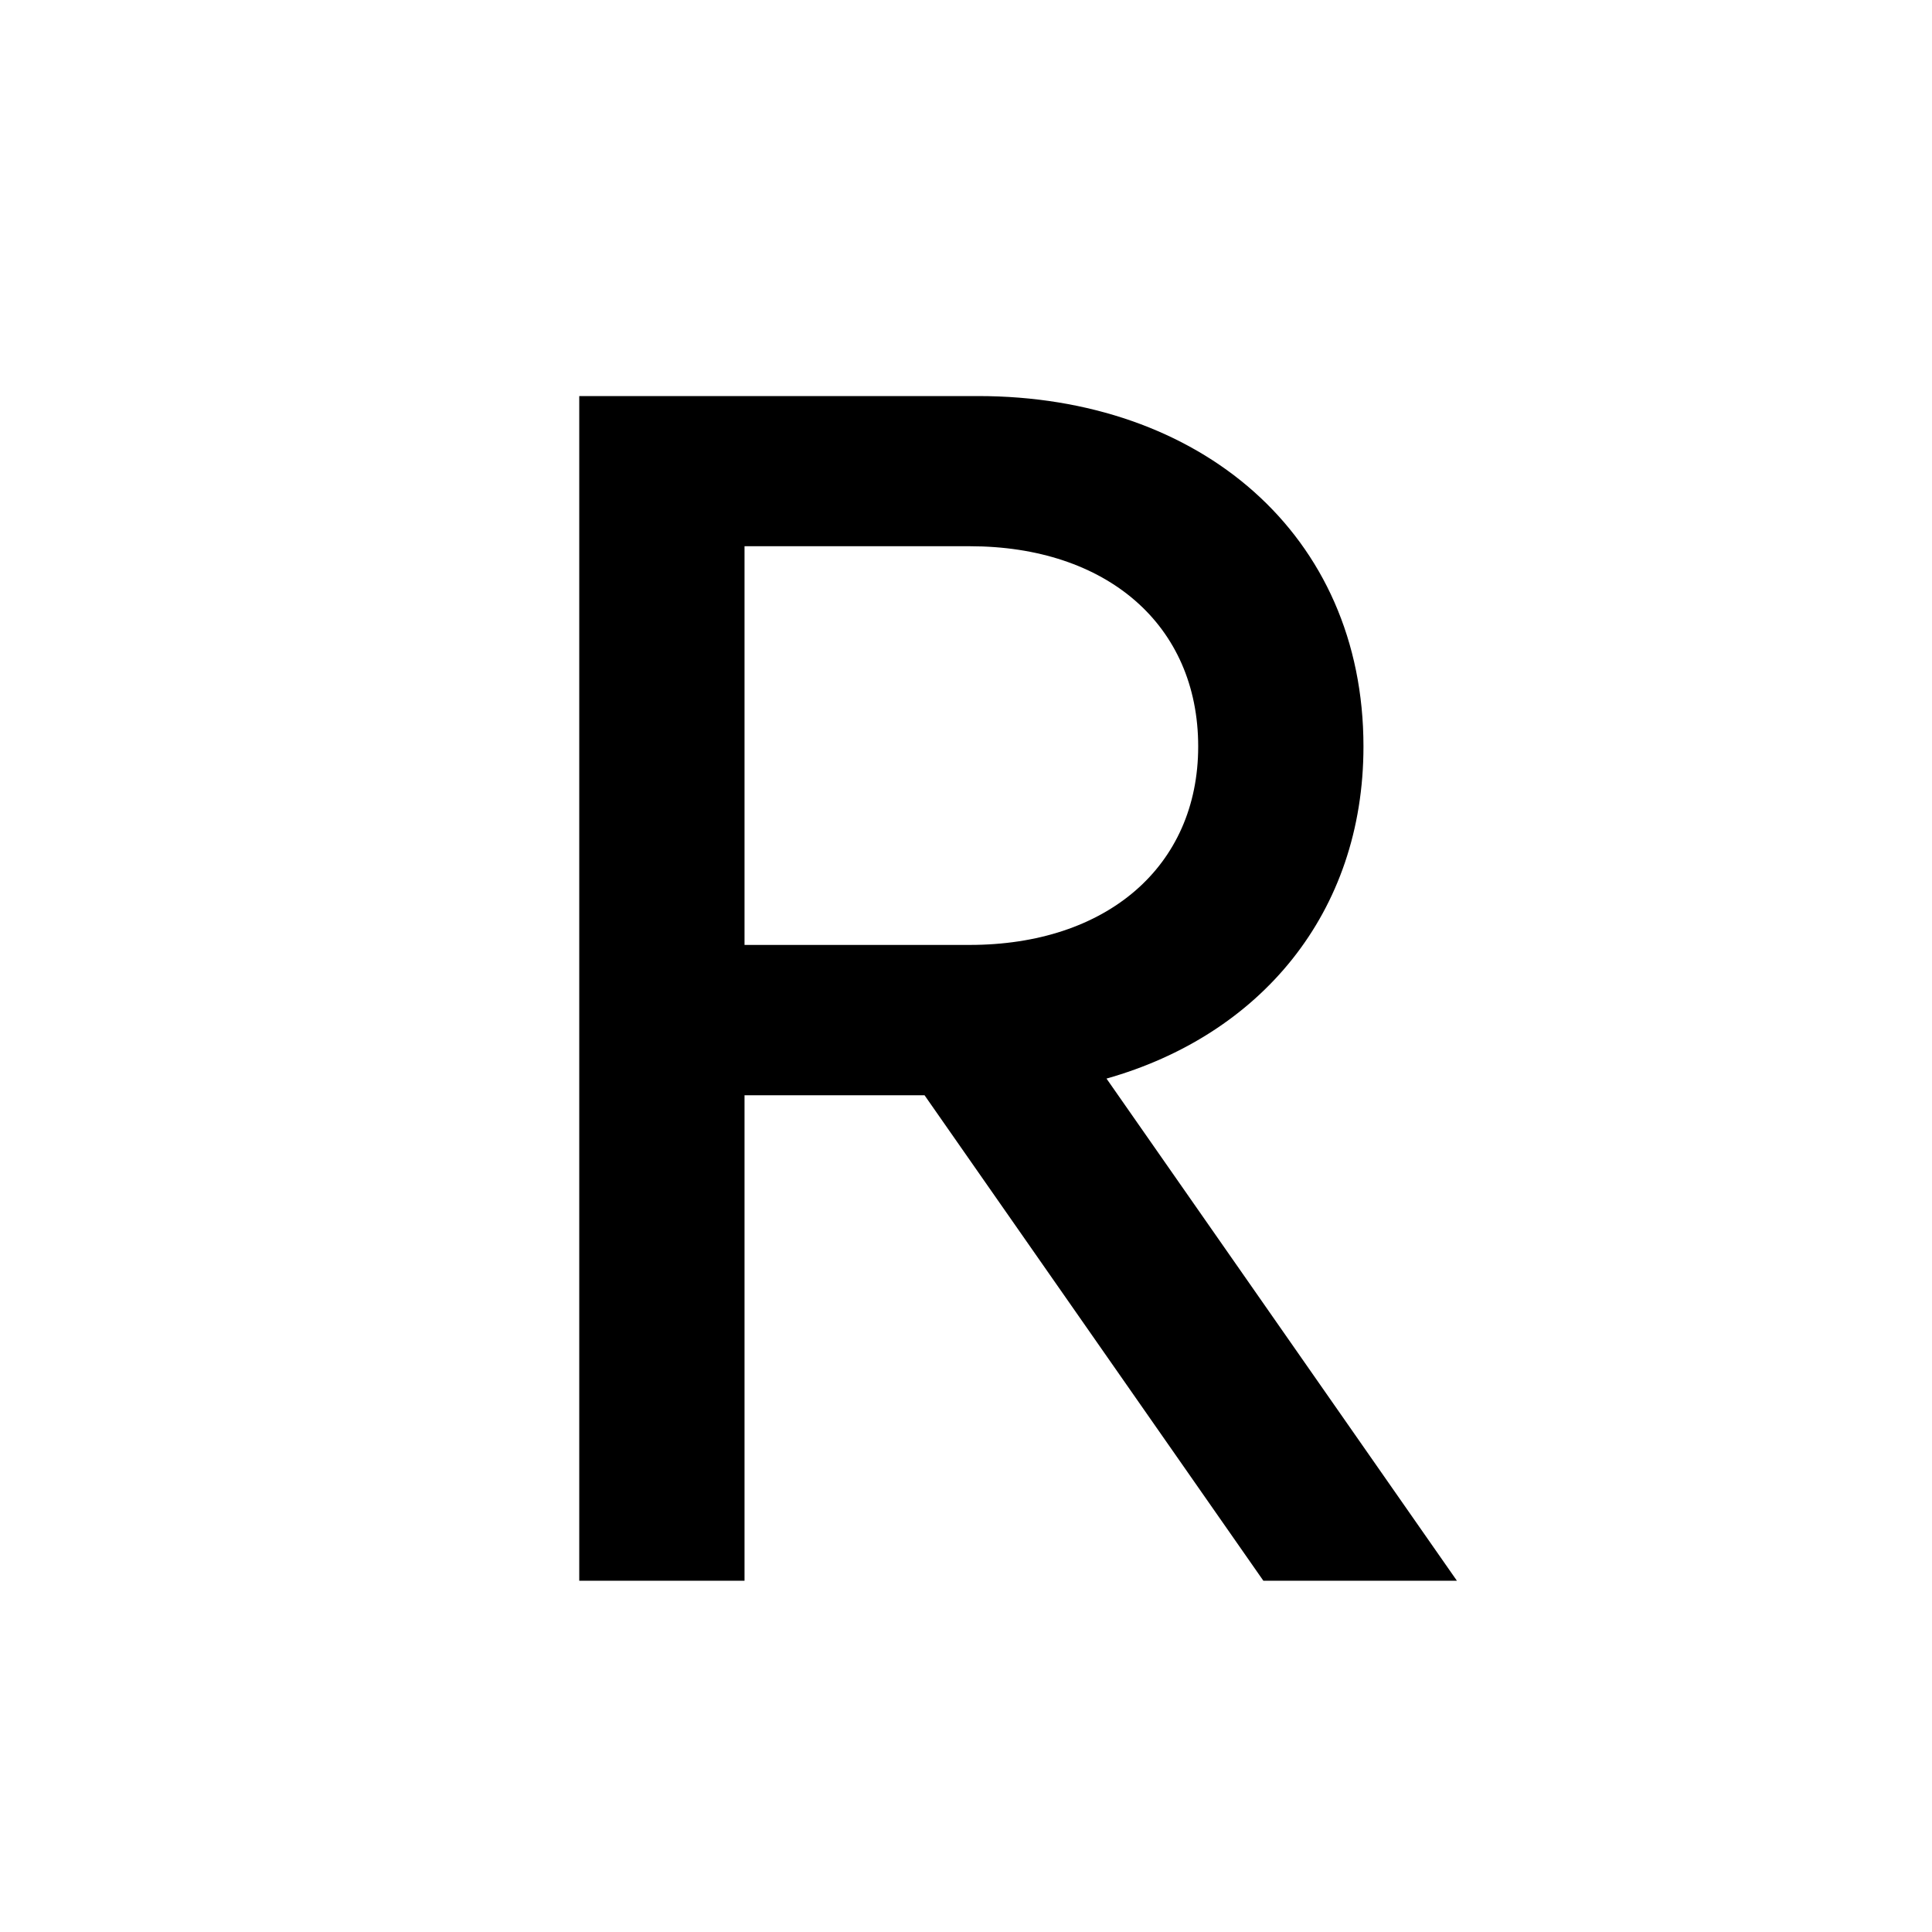 <svg width="11" height="11" viewBox="0 0 11 11" fill="none" xmlns="http://www.w3.org/2000/svg">
<path d="M7.193 9L5.264 6.236H4.239V9H3.298V2.255H5.569C6.832 2.255 7.763 3.043 7.763 4.25C7.763 5.2 7.174 5.894 6.3 6.141L8.295 9H7.193ZM4.239 3.11V5.38H5.521C6.3 5.38 6.822 4.934 6.822 4.25C6.822 3.557 6.3 3.11 5.521 3.11H4.239Z" fill="black"/>
</svg>

